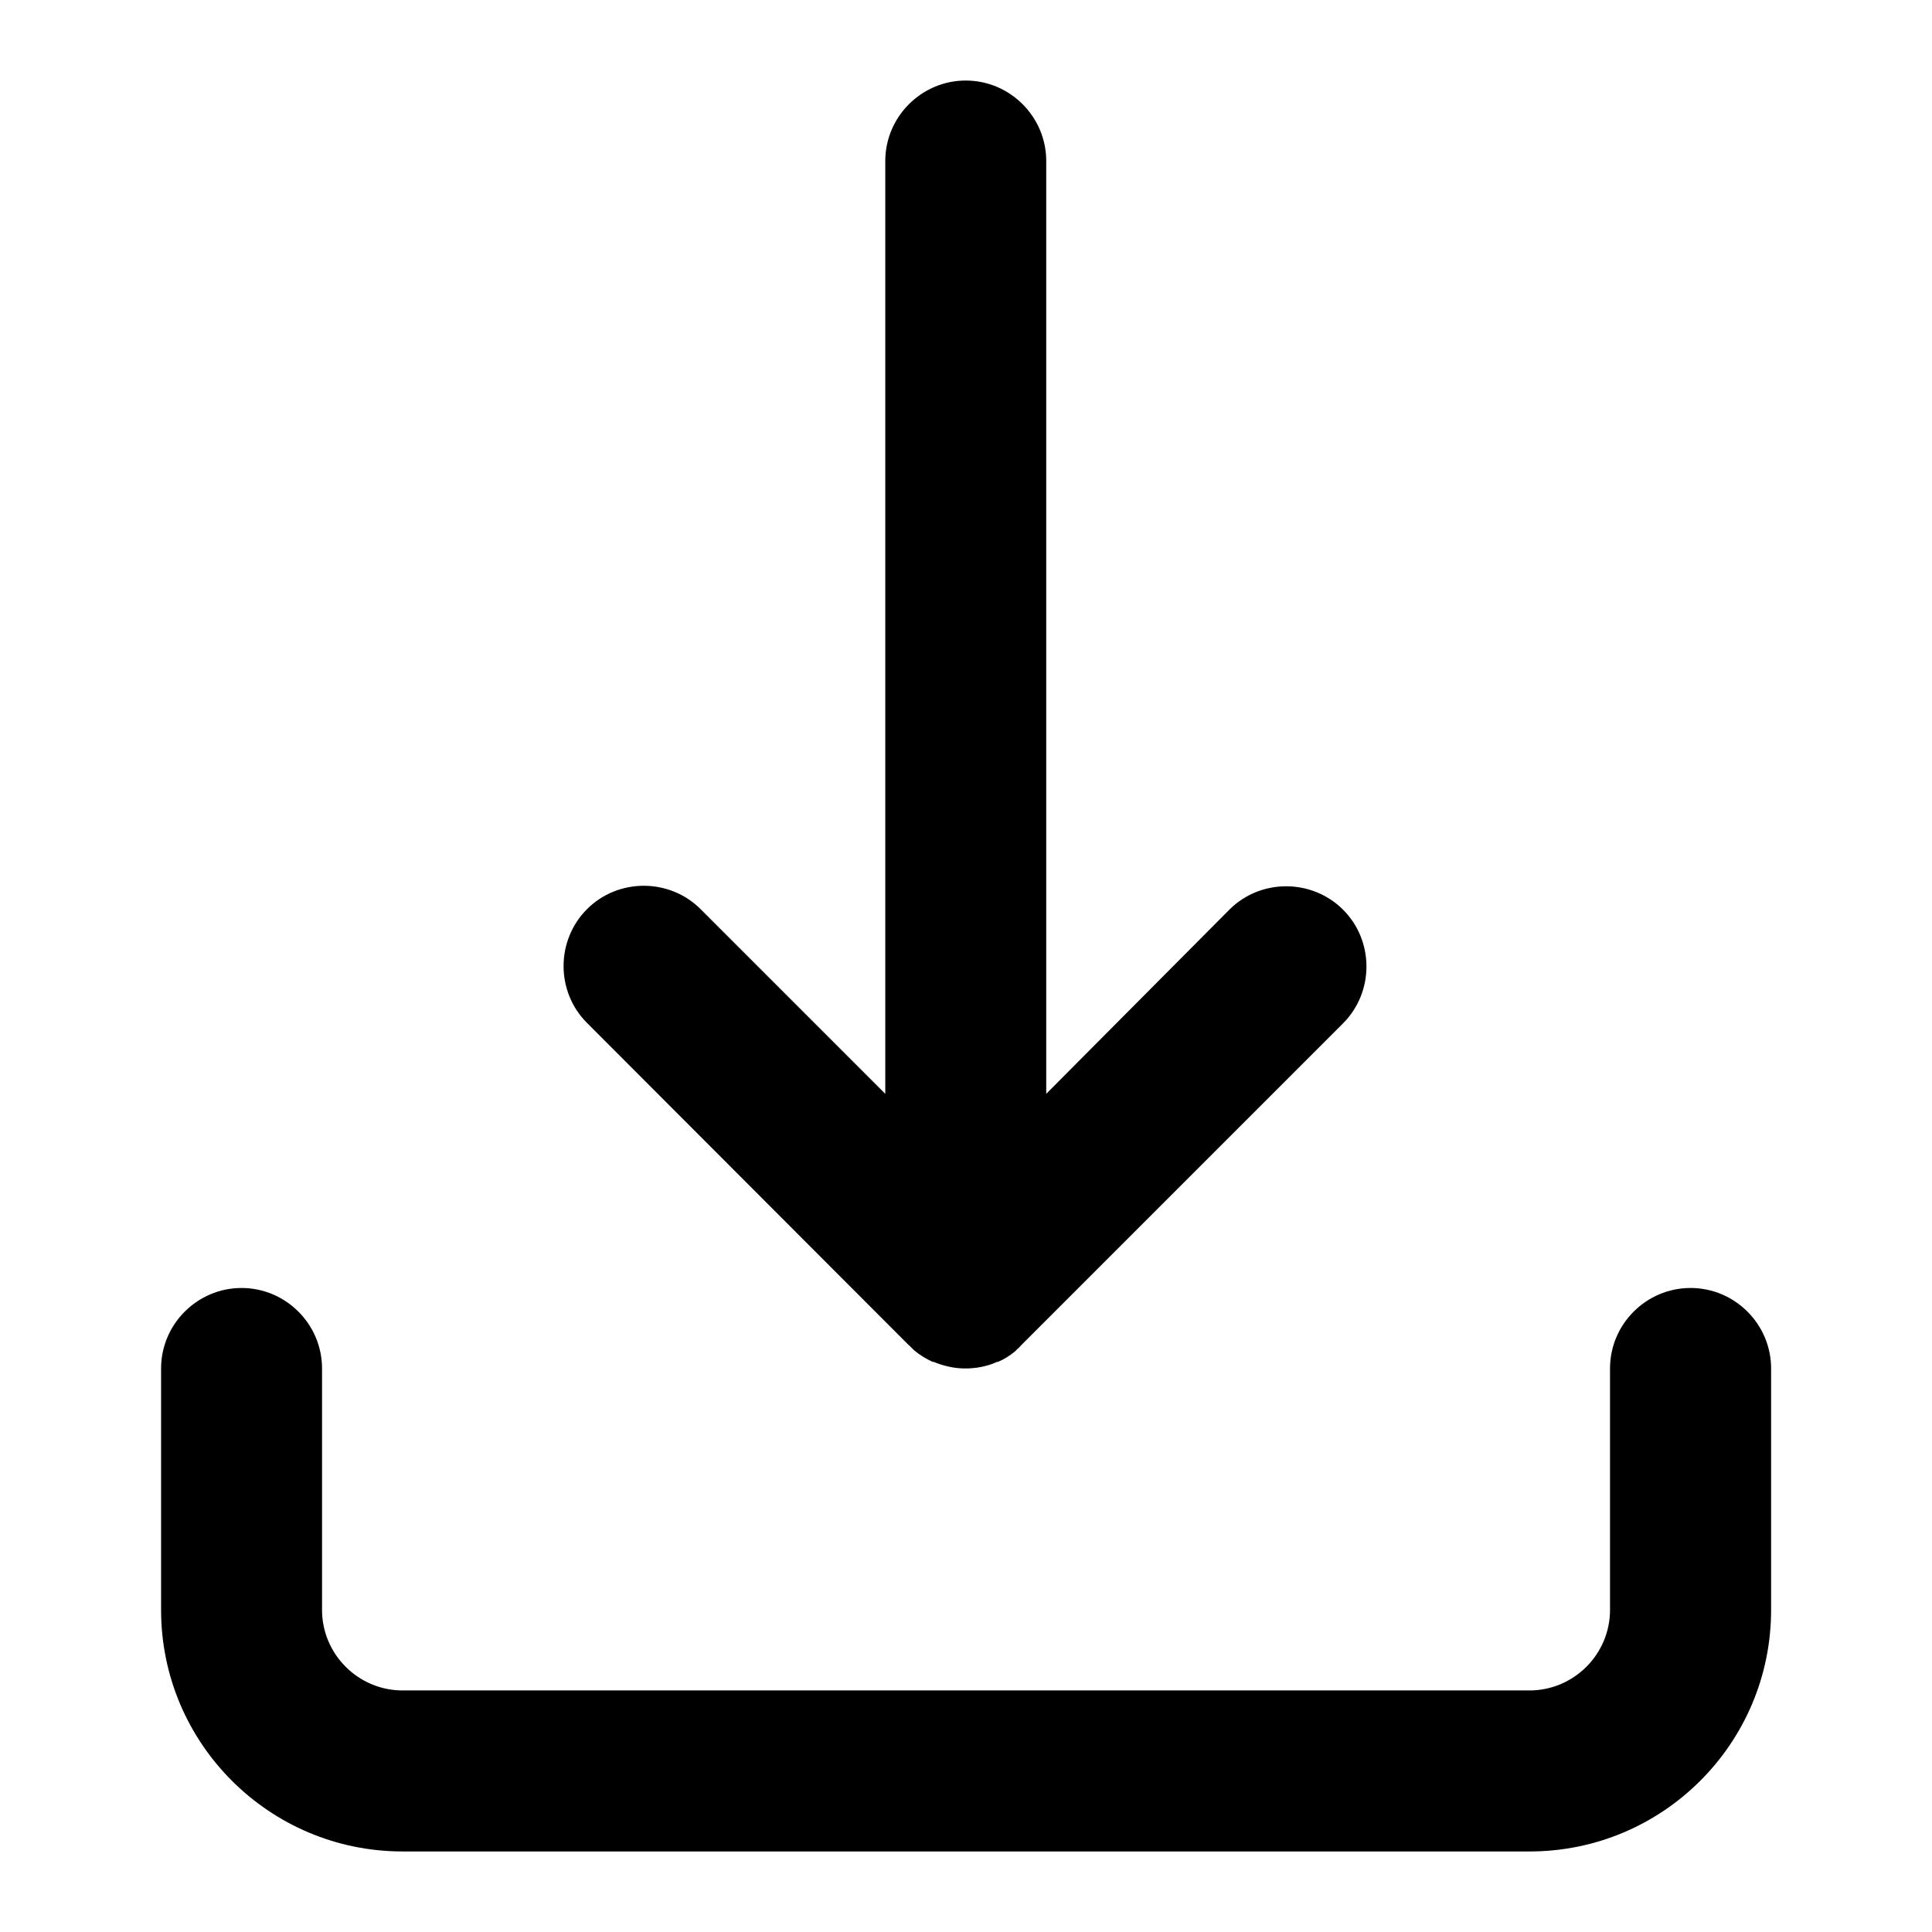 <!-- Generated by IcoMoon.io -->
<svg version="1.1" xmlns="http://www.w3.org/2000/svg" width="32" height="32" viewBox="0 0 32 32">
<title>download</title>
<path d="M28 21.333c-0.733 0-1.333 0.6-1.333 1.333v4c0 0.733-0.6 1.333-1.333 1.333h-18.667c-0.733 0-1.333-0.6-1.333-1.333v-4c0-0.733-0.6-1.333-1.333-1.333s-1.333 0.6-1.333 1.333v4c0 2.208 1.792 4 4 4h18.667c2.208 0 4-1.792 4-4v-4c0-0.733-0.6-1.333-1.333-1.333z"></path>
<path d="M15.050 22.275c0.017 0.017 0.033 0.033 0.050 0.050 0 0 0 0 0 0s0.008 0.008 0.008 0.008c0 0 0 0 0.008 0.008 0 0 0 0 0.008 0.008 0 0 0.008 0.008 0.008 0.008s0 0 0 0 0.008 0.008 0.008 0.008c0 0 0 0 0 0 0.1 0.083 0.2 0.142 0.308 0.192 0 0 0 0 0.008 0 0 0 0 0 0.008 0 0.142 0.058 0.3 0.1 0.467 0.108 0 0 0 0 0 0 0.008 0 0.008 0 0.017 0 0 0 0 0 0 0s0.008 0 0.008 0c0 0 0.008 0 0.008 0s0.008 0 0.008 0 0.008 0 0.017 0 0.008 0 0.017 0c0 0 0.008 0 0.008 0s0.008 0 0.008 0c0 0 0.008 0 0.008 0s0 0 0 0c0.008 0 0.008 0 0.017 0 0 0 0 0 0 0 0.167-0.008 0.325-0.042 0.467-0.108 0 0 0 0 0 0s0.008 0 0.008 0c0 0 0.008 0 0.008 0s0 0 0 0c0.1-0.042 0.192-0.1 0.283-0.175 0 0 0 0 0 0s0.008-0.008 0.008-0.008c0 0 0 0 0 0s0.008-0.008 0.008-0.008c0 0 0 0 0.008-0.008 0 0 0 0 0.008-0.008 0 0 0.008-0.008 0.008-0.008s0 0 0 0c0.025-0.017 0.042-0.042 0.067-0.067l5.325-5.325c0.517-0.517 0.517-1.367 0-1.883s-1.367-0.517-1.883 0l-3.033 3.050v-15.45c0-0.733-0.6-1.333-1.333-1.333s-1.333 0.6-1.333 1.333v15.45l-3.058-3.058c-0.517-0.517-1.367-0.517-1.883 0s-0.517 1.367 0 1.883l5.325 5.333z"></path>
</svg>
